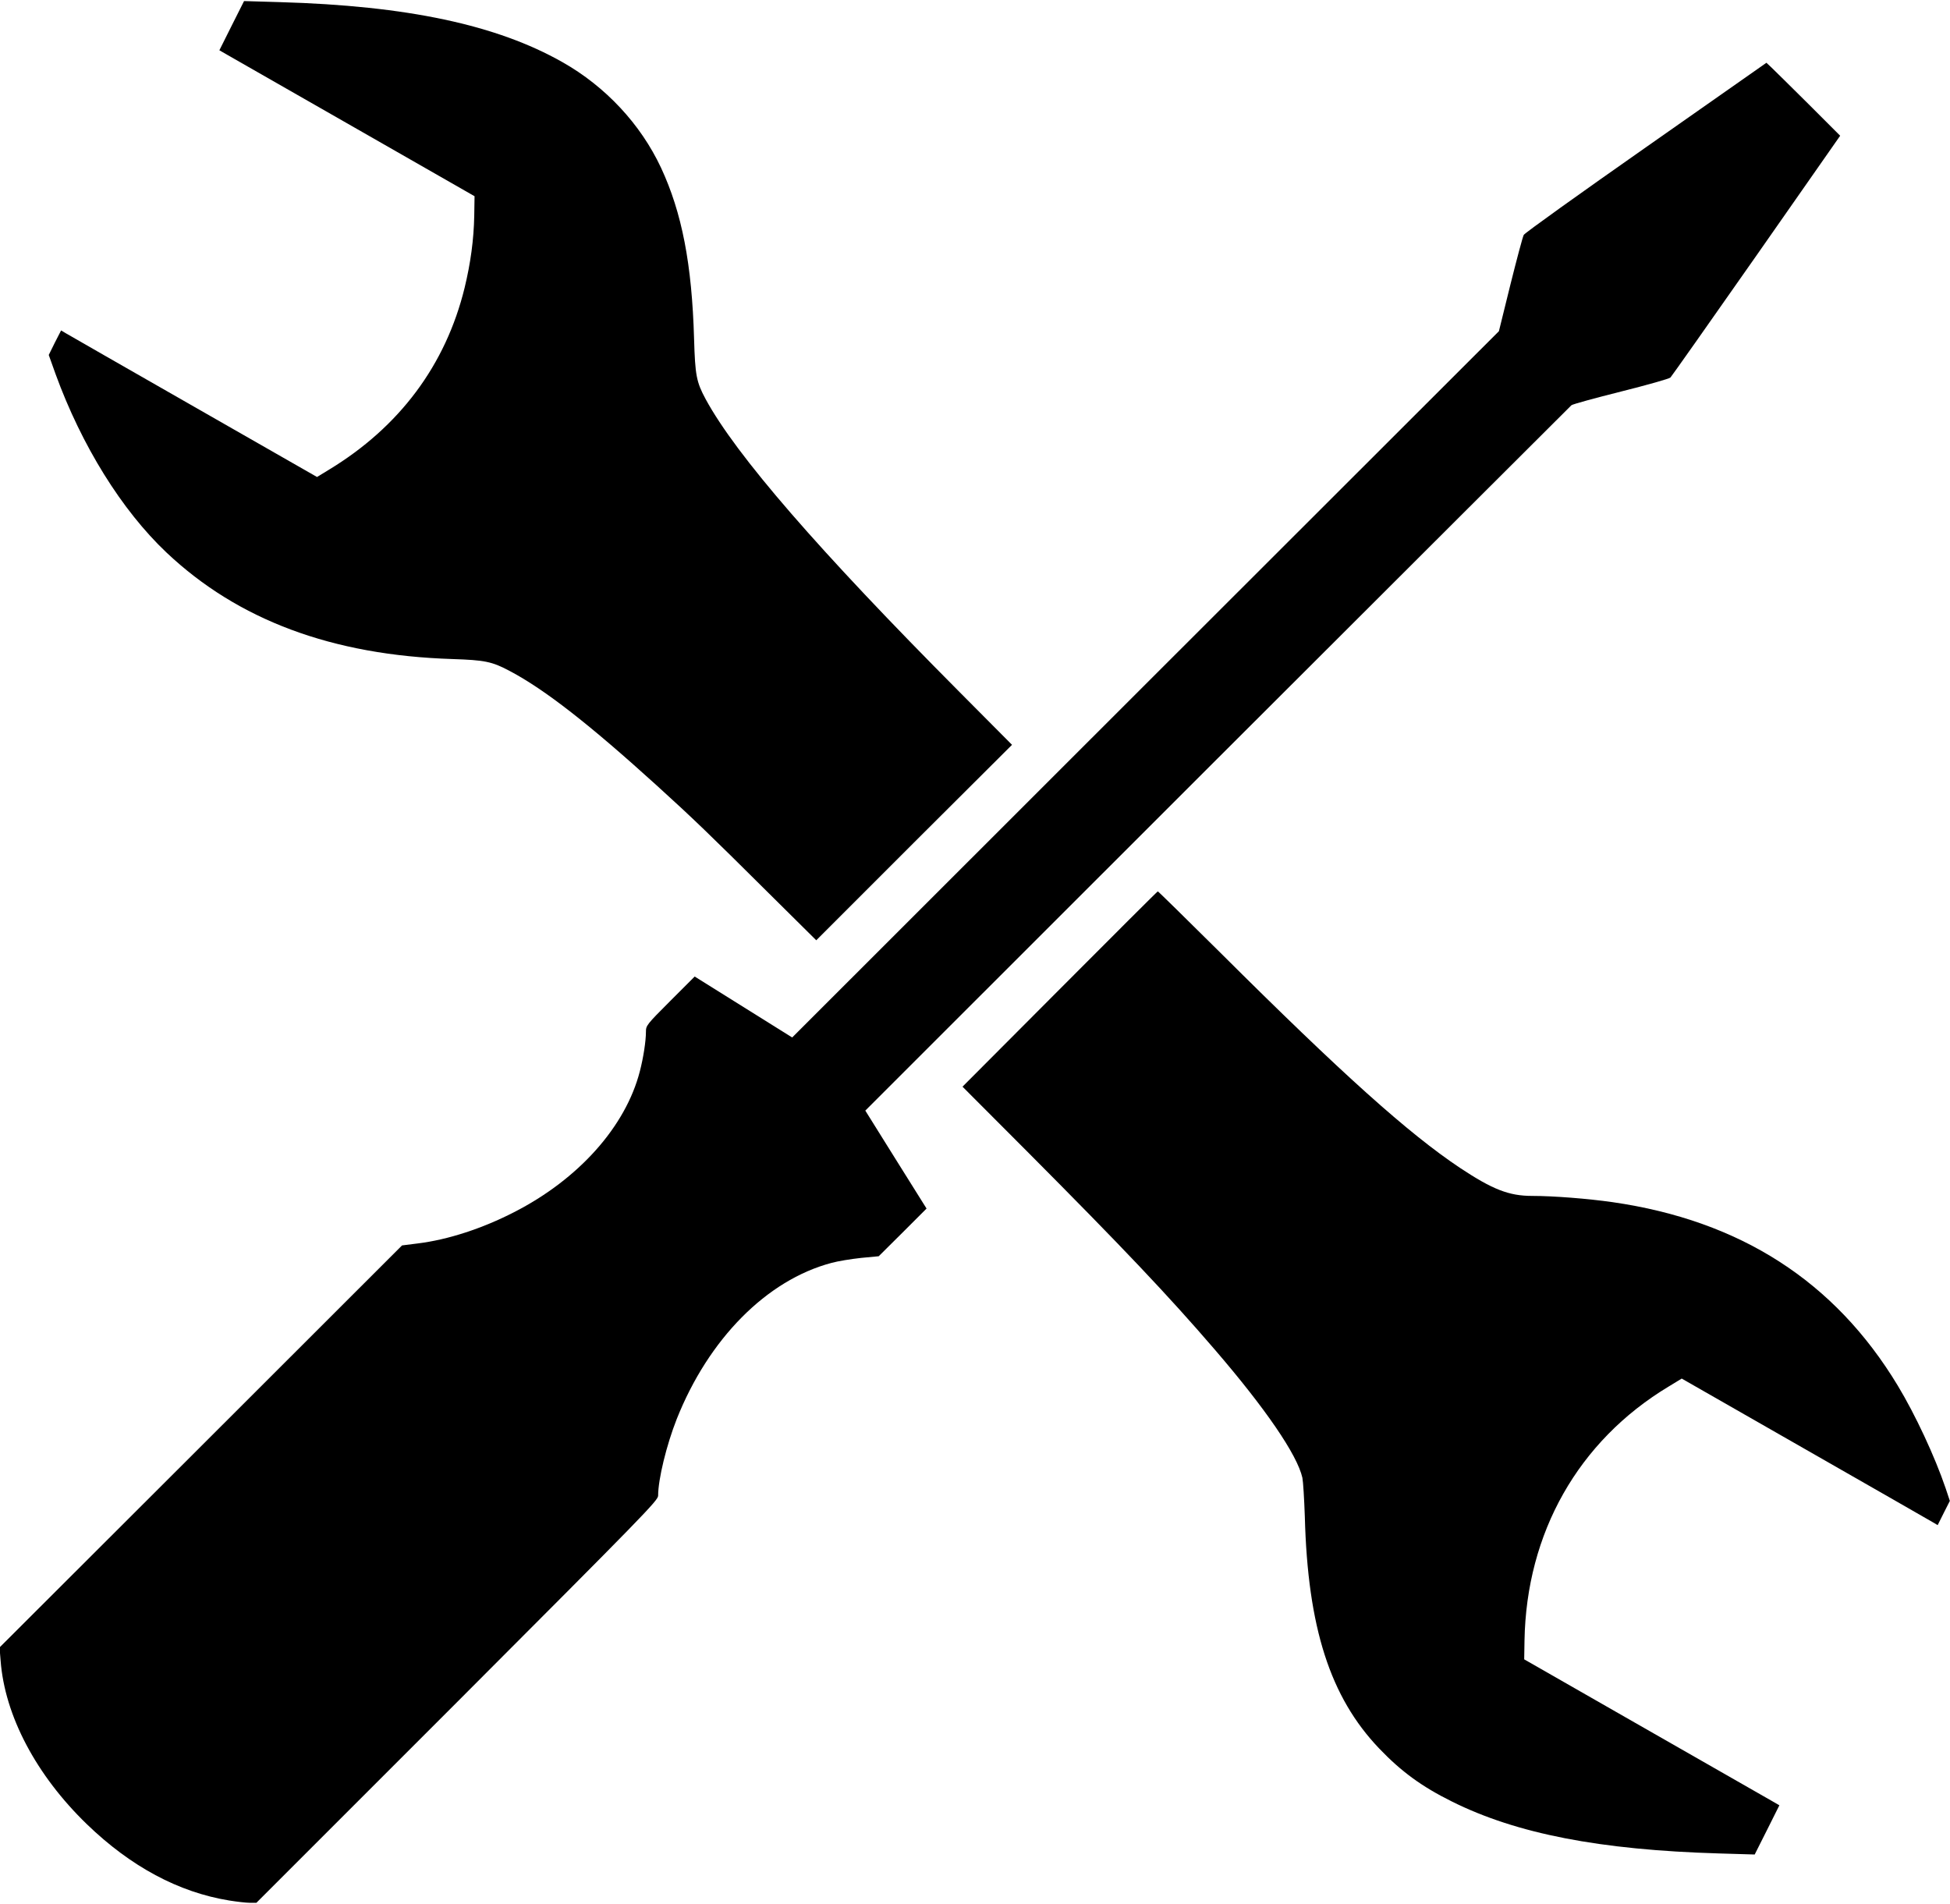 <svg
  version="1.0"
  xmlns="http://www.w3.org/2000/svg"
  width="128"
  height="125"
  viewBox="0 0 1280 1248"
>
  <g transform="translate(0,1248) scale(0.1,-0.1)" fill="#000000" stroke="none">
    <path
      d="M1521 12322 l-81 -162 52 -30 c29 -16 406 -232 838 -479 l785 -449
-2 -128 c-3 -157 -24 -311 -63 -472 -124 -508 -428 -915 -892 -1196 l-77 -47
-808 462 c-444 254 -822 470 -840 481 l-32 19 -41 -80 -40 -81 45 -126 c171
-469 434 -893 728 -1171 469 -443 1087 -674 1877 -699 212 -7 259 -16 377 -79
229 -121 522 -350 963 -750 236 -214 353 -327 721 -693 l327 -324 642 642 643
641 -345 347 c-925 930 -1467 1555 -1666 1922 -61 113 -69 157 -76 395 -14
492 -80 830 -217 1124 -134 286 -364 533 -647 693 -432 245 -1019 370 -1854
394 l-236 7 -81 -161z"
    />
    <path
      d="M10805 11524 c-434 -304 -796 -563 -803 -576 -7 -13 -46 -160 -88
-328 l-75 -304 -2320 -2318 -2319 -2318 -320 200 -320 200 -160 -160 c-156
-156 -160 -162 -160 -203 0 -61 -17 -171 -40 -259 -93 -362 -401 -708 -826
-925 -208 -107 -435 -181 -632 -205 l-103 -13 -1321 -1320 -1321 -1319 7 -86
c27 -362 234 -753 567 -1075 287 -277 601 -446 934 -500 50 -8 110 -15 134
-15 l44 0 1319 1319 c1220 1222 1318 1322 1318 1353 0 108 55 333 122 503 209
526 590 912 1015 1025 43 12 130 26 195 33 l116 11 157 156 157 157 -201 321
-201 322 2310 2309 c1271 1269 2317 2314 2325 2321 8 7 155 47 326 90 171 43
317 84 324 92 7 7 261 367 564 800 l550 787 -208 208 c-115 114 -224 222 -242
239 l-34 32 -790 -554z"
    />
    <path
      d="M6957 5998 l-639 -641 435 -436 c614 -617 916 -935 1222 -1291 332
-386 540 -689 574 -840 5 -25 12 -139 16 -255 19 -728 166 -1185 488 -1522
144 -151 281 -251 477 -348 425 -212 972 -318 1752 -341 l236 -7 81 161 81
162 -52 30 c-29 16 -406 232 -838 479 l-785 449 2 123 c12 707 353 1310 945
1667 l87 53 808 -462 c444 -254 822 -470 840 -481 l32 -19 40 80 40 79 -28 84
c-70 206 -198 481 -314 673 -413 684 -1033 1083 -1872 1204 -161 23 -386 41
-528 41 -152 0 -259 42 -472 183 -339 226 -775 617 -1575 1414 -223 221 -408
403 -410 402 -3 0 -292 -289 -643 -641z"
    />
  </g>
</svg>